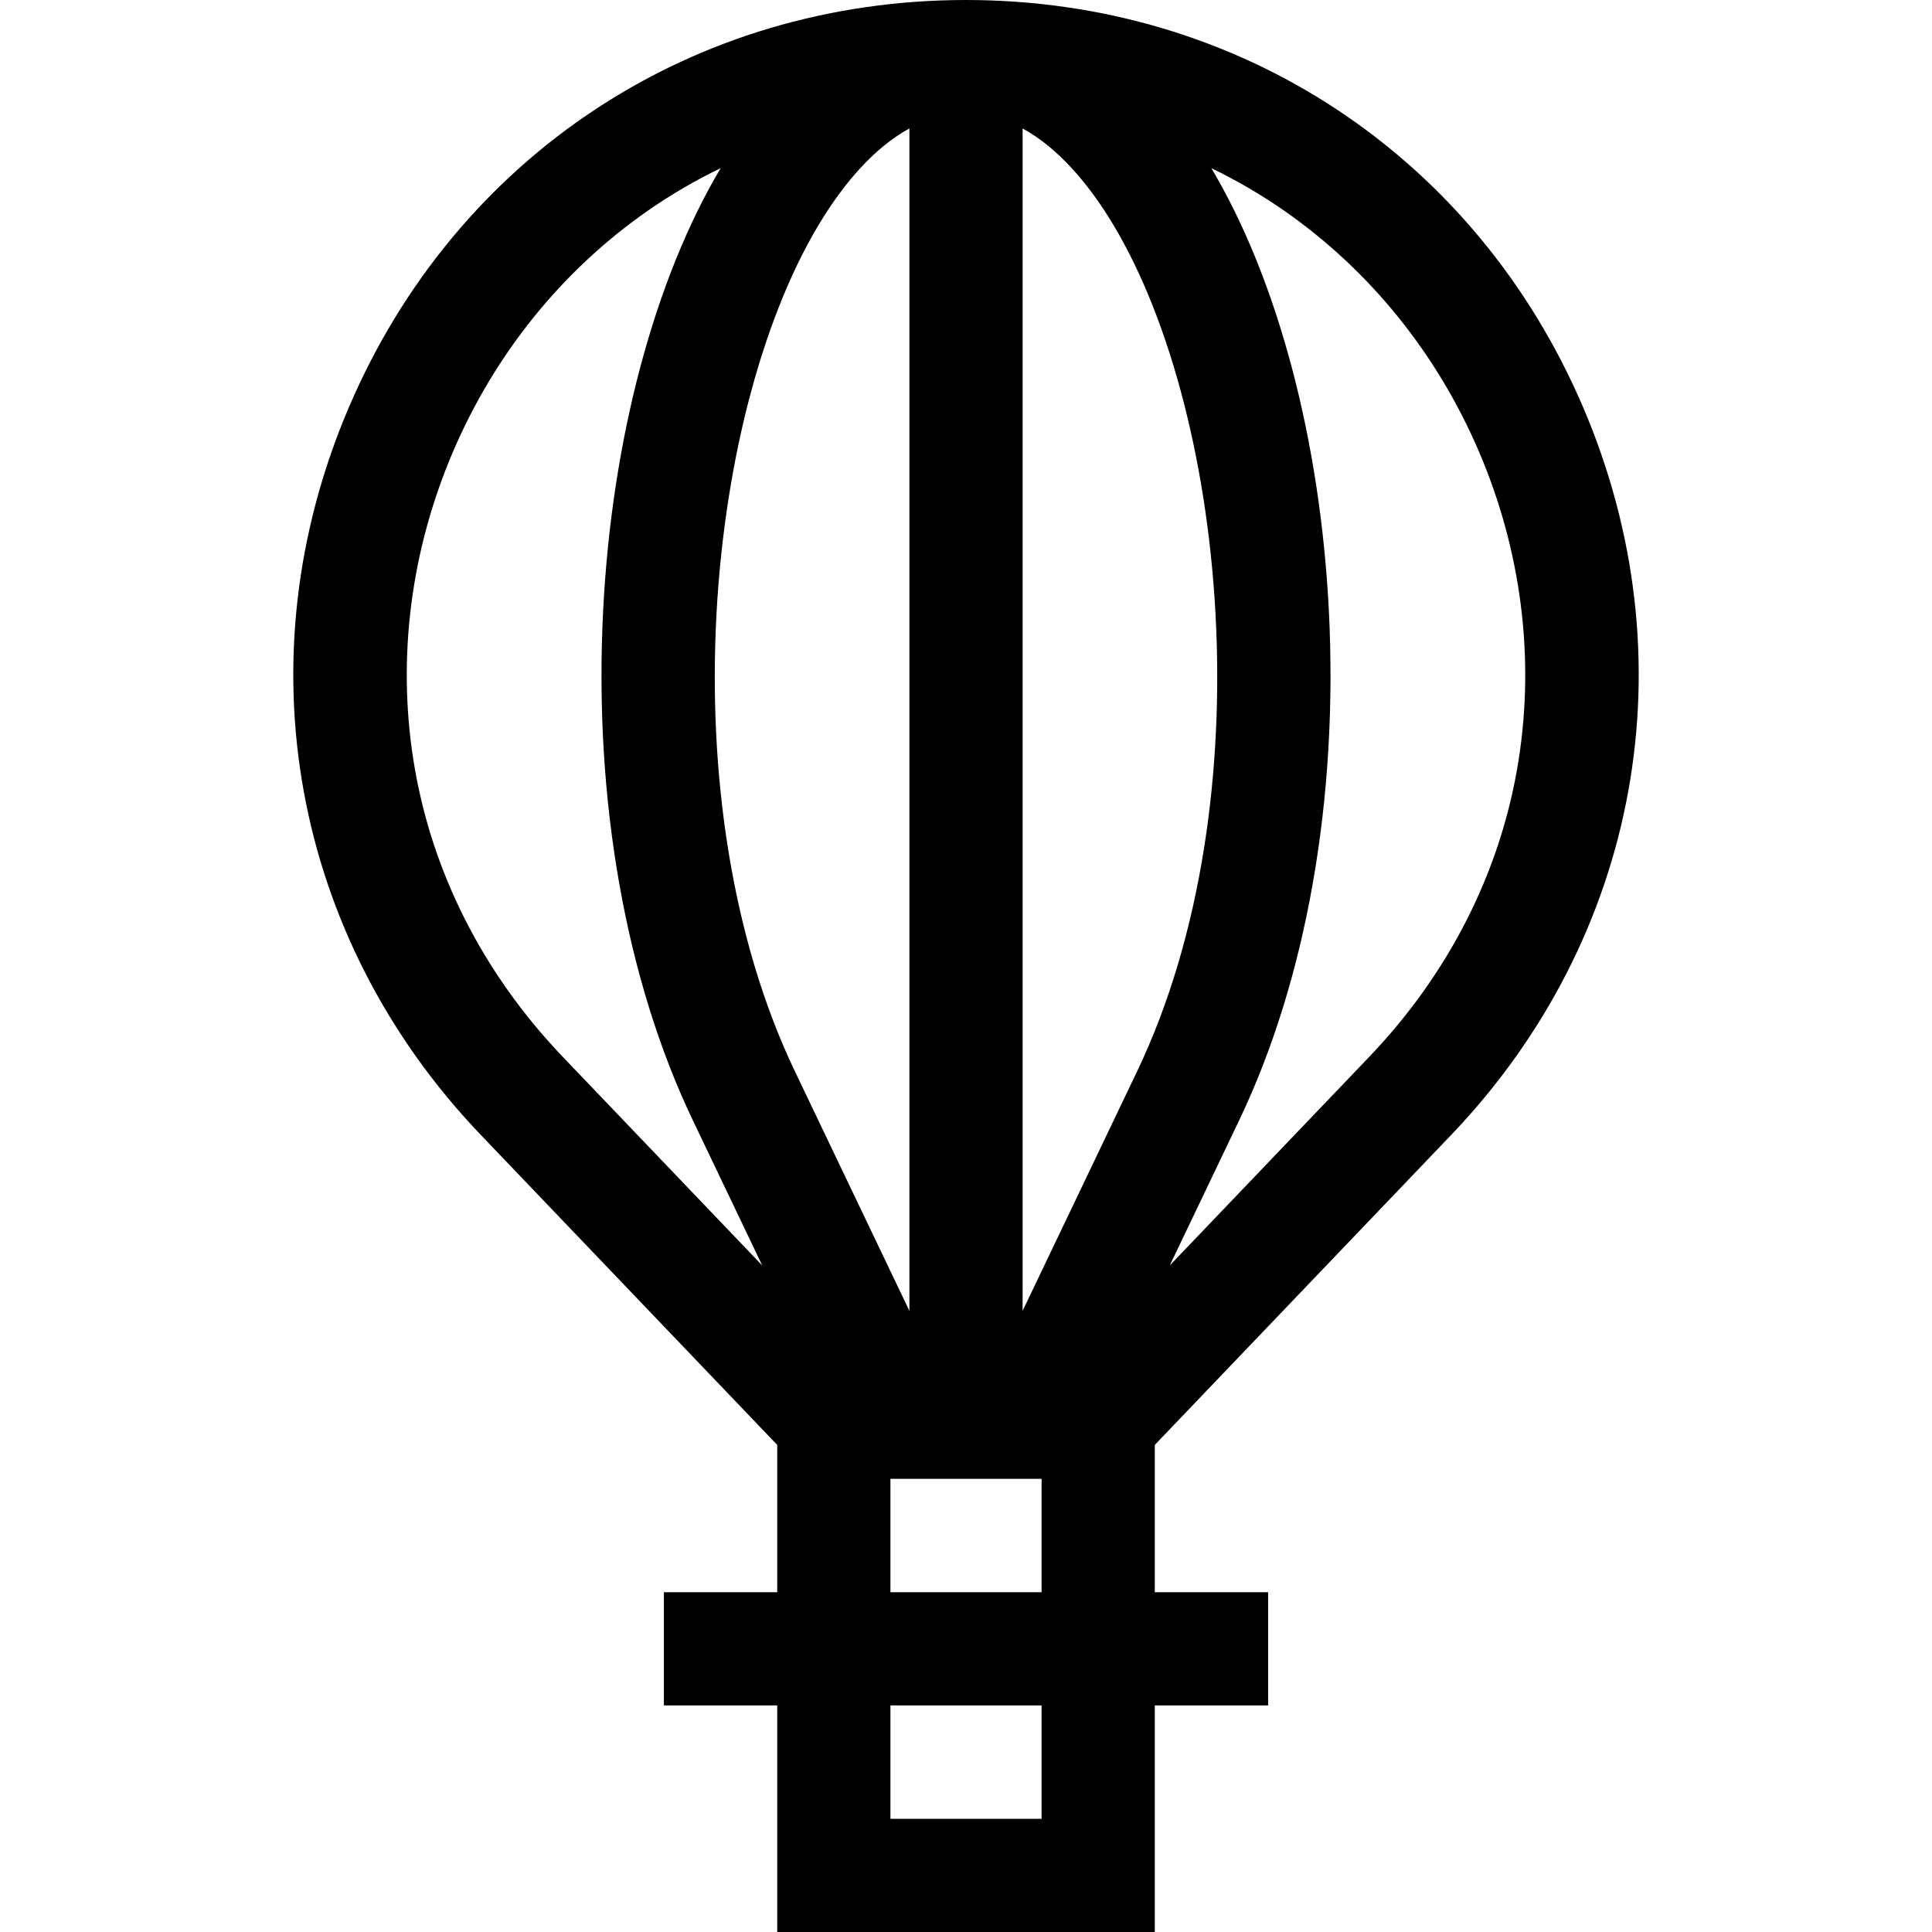 <svg id="Capa_1" enable-background="new 0 0 512 512" height="512" viewBox="0 0 512 512" width="512" xmlns="http://www.w3.org/2000/svg"><g><path d="m384.558 300.792c50.051-52.344 63.462-126.231 35-192.826-28.463-66.596-91.135-107.966-163.558-107.966-72.423 0-135.095 41.37-163.557 107.965s-15.052 140.482 35 192.827l78.53 82.129v39.031h-30.036v30h30.036v60.048h100.056v-60.048h30.036v-30h-30.036v-39.031zm-44.321-245.011c22.705 15.787 40.594 37.909 51.734 63.974 11.14 26.066 14.766 54.284 10.485 81.604-4.573 29.188-18.26 56.402-39.581 78.7l-52.87 55.292 18.386-38.456c17.84-37.313 26.283-85.259 23.775-135.003-2.286-45.348-13.598-87.832-31.152-117.331 6.683 3.226 13.109 6.969 19.223 11.22zm-69.236-21.741c9.674 5.29 17.367 14.891 22.724 23.39 31.174 49.458 41.963 154.653 7.602 226.526l-30.325 63.43v-313.346zm-121.876 246.02c-21.321-22.298-35.008-49.512-39.581-78.7-4.281-27.32-.655-55.538 10.485-81.604 11.141-26.065 29.03-48.188 51.734-63.974 6.114-4.251 12.539-7.994 19.222-11.22-17.554 29.499-28.866 71.983-31.152 117.331-2.508 49.744 5.936 97.689 23.775 135.003l18.386 38.456zm69.151-222.63c5.357-8.499 13.05-18.101 22.725-23.39v313.348l-30.326-63.432c-34.362-71.873-23.573-177.068 7.601-226.526zm57.752 424.57h-40.056v-30.048h40.056zm-40.056-60.048v-30.048h40.056v30.048z"/></g></svg>